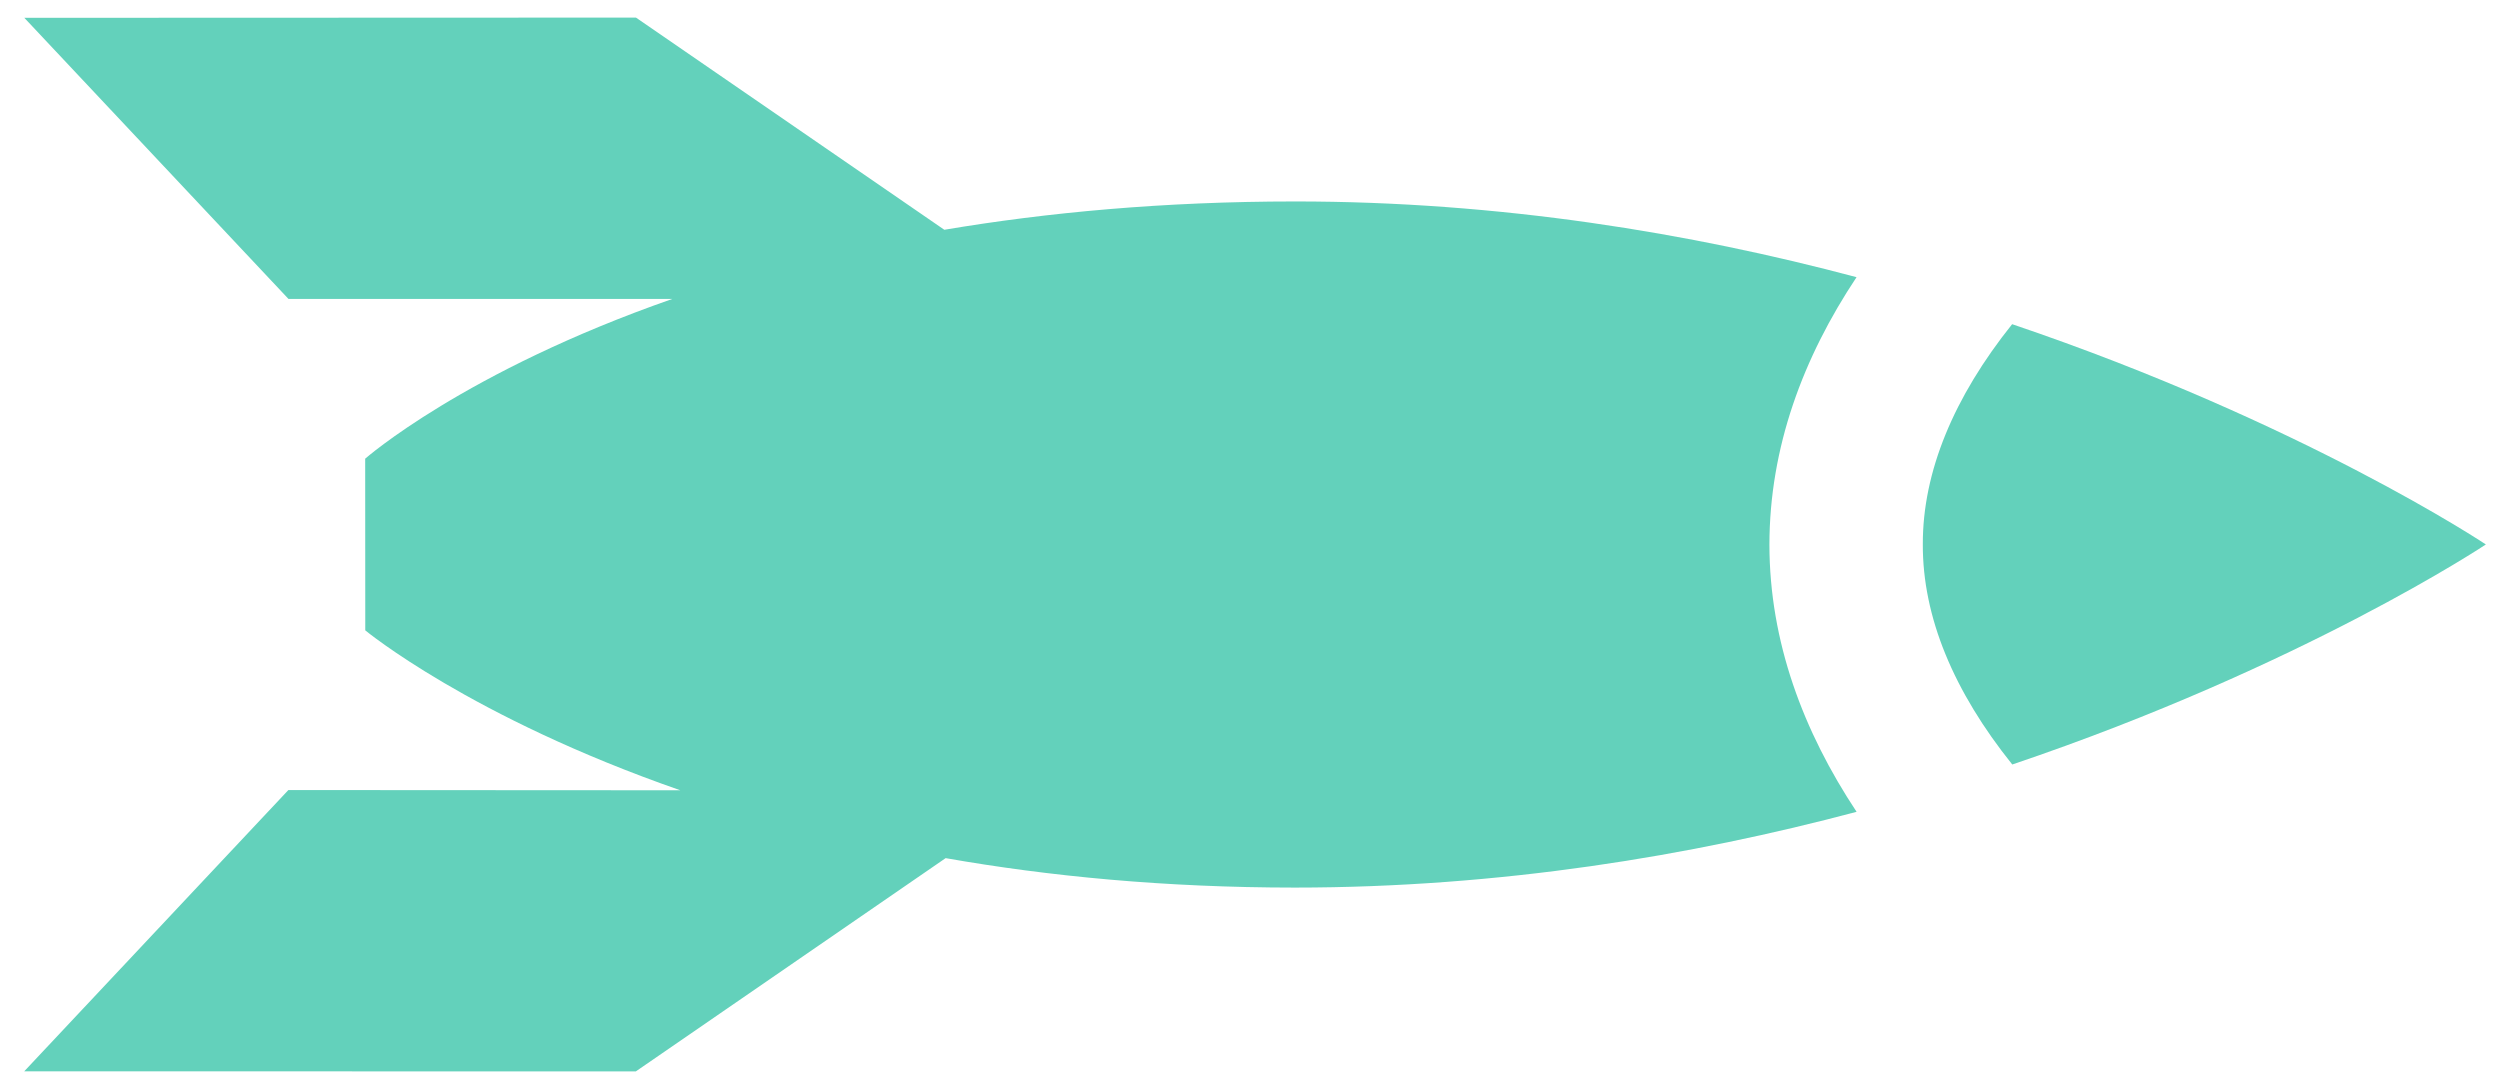 <?xml version="1.0" encoding="UTF-8"?>
<svg width="55px" height="24px" viewBox="0 0 55 24" version="1.1" xmlns="http://www.w3.org/2000/svg" xmlns:xlink="http://www.w3.org/1999/xlink">
    <!-- Generator: Sketch 52.2 (67145) - http://www.bohemiancoding.com/sketch -->
    <title>icon-feature-rocket</title>
    <desc>Created with Sketch.</desc>
    <g id="Mishka-Mobile" stroke="none" stroke-width="1" fill="none" fill-rule="evenodd">
        <g id="Mishka-Index-Mobile" transform="translate(-24, -2294)" fill="#63D1BB">
            <g id="about" transform="translate(0, 1736)">
                <g id="icon-feature-rocket" transform="translate(24, 558)">
                    <path d="M40.844,6.098 C37.197,5.127 33.005,4.431 28.485,4.432 C25.594,4.433 23.028,4.675 20.775,5.055 L13.991,0.387 L0.535,0.392 L6.346,6.576 L14.793,6.576 C10.213,8.174 8.034,10.091 8.034,10.091 L8.036,13.868 C8.036,13.868 10.349,15.78 14.967,17.386 L6.344,17.381 L0.533,23.569 L13.988,23.571 L20.804,18.879 C23.065,19.277 25.626,19.526 28.485,19.527 C33.007,19.526 37.197,18.83 40.845,17.86 C39.669,16.085 38.93,14.117 38.927,11.983 C38.93,9.842 39.665,7.871 40.844,6.098 Z" id="Shape"></path>
                    <path d="M44.267,7.132 C42.983,8.737 42.298,10.382 42.302,11.972 C42.295,13.569 42.979,15.21 44.27,16.819 C50.669,14.657 54.689,11.978 54.689,11.978 C54.689,11.978 50.67,9.298 44.267,7.132 Z" id="Shape"></path>
                </g>
            </g>
        </g>
    </g>
</svg>